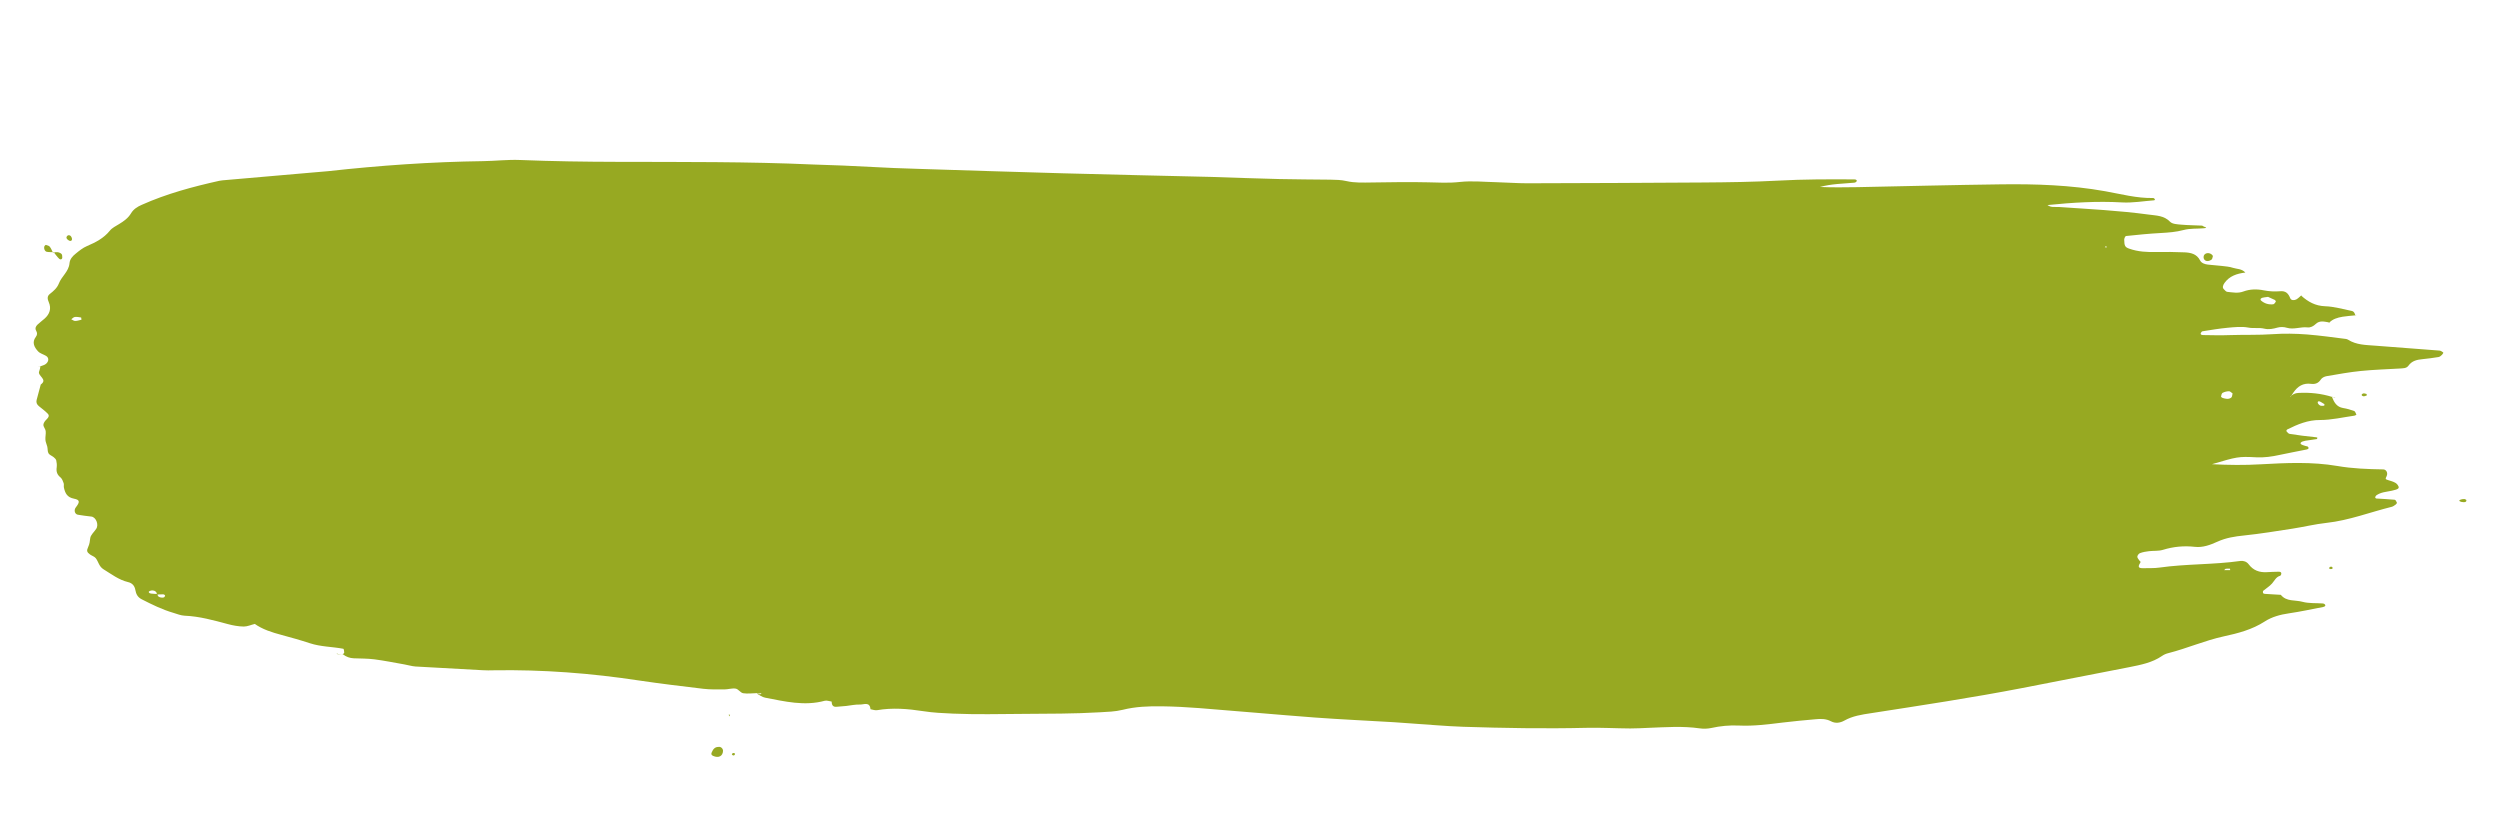 <?xml version="1.0" encoding="utf-8"?>
<!-- Generator: Adobe Illustrator 23.0.4, SVG Export Plug-In . SVG Version: 6.00 Build 0)  -->
<svg version="1.1" id="Ebene_1" xmlns="http://www.w3.org/2000/svg" xmlns:xlink="http://www.w3.org/1999/xlink" x="0px" y="0px"
	 viewBox="0 0 283.46 92.91" style="enable-background:new 0 0 283.46 92.91;" xml:space="preserve">
<style type="text/css">
	.st0{fill:#97A922;}
</style>
<g>
	<path class="st0" d="M86.22,78.71c0.19-0.08,0.13-0.15-0.14-0.08c-0.07,0.02-0.16-0.02-0.25-0.04c-0.53,0.01-1.06,0.09-1.57,0.01
		c-0.3-0.05-0.54-0.47-0.84-0.52c-0.42-0.07-0.86,0.09-1.3,0.09c-0.79,0-1.58,0.02-2.36-0.07c-2.43-0.29-4.86-0.58-7.28-0.94
		c-5.46-0.83-10.95-1.25-16.47-1.16c-0.44,0.01-0.88,0.02-1.31-0.01c-2.53-0.13-5.06-0.27-7.59-0.42c-0.43-0.03-0.85-0.17-1.28-0.24
		c-1.12-0.2-2.23-0.42-3.36-0.57c-0.78-0.1-1.57-0.09-2.36-0.12c-0.45-0.02-0.85-0.16-1.21-0.44c0,0-0.03-0.02-0.03-0.02
		c0.06-0.06,0.16-0.13,0.16-0.19c-0.01-0.15-0.04-0.42-0.1-0.43c-1.26-0.24-2.56-0.22-3.8-0.63c-1.06-0.35-2.14-0.65-3.21-0.94
		c-1.09-0.29-2.15-0.62-3.08-1.28l0.16,0.1c0,0-0.09-0.06-0.1-0.07c-0.42,0.1-0.84,0.3-1.26,0.3c-0.61-0.01-1.22-0.12-1.81-0.28
		c-1.61-0.43-3.21-0.88-4.89-0.95c-0.43-0.02-0.85-0.19-1.27-0.32c-1.27-0.37-2.45-0.95-3.62-1.55c-0.44-0.23-0.62-0.58-0.7-1.03
		c-0.08-0.47-0.34-0.8-0.83-0.91c-1.05-0.25-1.88-0.9-2.78-1.45c-0.52-0.32-0.57-0.85-0.88-1.26c-0.15-0.19-0.44-0.27-0.65-0.42
		c-0.36-0.27-0.42-0.41-0.2-0.88c0.15-0.32,0.18-0.62,0.22-0.96c0.04-0.38,0.45-0.71,0.68-1.07c0.32-0.48-0.03-1.33-0.55-1.39
		c-0.52-0.06-1.03-0.12-1.54-0.21c-0.35-0.07-0.46-0.52-0.23-0.82c0.49-0.63,0.48-0.87-0.21-1c-0.76-0.15-0.99-0.61-1.13-1.24
		c-0.04-0.17,0.02-0.36-0.03-0.51c-0.08-0.23-0.18-0.51-0.36-0.66c-0.39-0.31-0.5-0.67-0.43-1.14c0.03-0.26,0.01-0.53-0.05-0.78
		c-0.03-0.14-0.17-0.27-0.29-0.37C5.9,51.68,5.61,51.59,5.5,51.4c-0.12-0.21-0.08-0.51-0.14-0.76c-0.06-0.26-0.19-0.5-0.21-0.76
		c-0.03-0.34,0.07-0.68,0.03-1.01c-0.03-0.24-0.27-0.48-0.26-0.71c0.01-0.22,0.2-0.46,0.38-0.63c0.22-0.21,0.32-0.42,0.11-0.63
		c-0.3-0.31-0.66-0.57-1-0.85c-0.22-0.18-0.33-0.4-0.26-0.69c0.15-0.59,0.31-1.17,0.47-1.76c0.86-0.61-0.43-0.97-0.17-1.52
		c0.07-0.16,0.09-0.34,0.13-0.51c0,0-0.02-0.03-0.02-0.03c0.23-0.1,0.51-0.14,0.68-0.31c0.33-0.3,0.3-0.69-0.02-0.88
		c-0.3-0.18-0.68-0.27-0.9-0.51c-0.43-0.46-0.73-1.02-0.26-1.64c0.18-0.24,0.18-0.45,0.04-0.7c-0.15-0.26-0.05-0.5,0.15-0.69
		c0.25-0.24,0.54-0.45,0.8-0.68c0.58-0.51,0.8-1.14,0.48-1.87c-0.16-0.36-0.2-0.68,0.12-0.93c0.42-0.33,0.82-0.67,1.02-1.18
		c0.31-0.82,1.13-1.36,1.21-2.3c0.04-0.47,0.35-0.81,0.69-1.08c0.4-0.33,0.82-0.67,1.29-0.87c0.98-0.42,1.89-0.88,2.59-1.74
		c0.26-0.33,0.69-0.53,1.06-0.76c0.53-0.32,1.02-0.67,1.35-1.22c0.28-0.47,0.73-0.75,1.22-0.96c2.82-1.26,5.78-2.05,8.78-2.72
		c0.26-0.06,0.52-0.06,0.78-0.09c3.15-0.28,6.29-0.55,9.44-0.82c0.7-0.06,1.4-0.11,2.1-0.18c5.85-0.65,11.71-1.06,17.6-1.14
		c1.4-0.02,2.78-0.19,4.2-0.13c3.68,0.15,7.37,0.2,11.06,0.21c7.37,0.02,14.75-0.03,22.12,0.3c1.14,0.05,2.28,0.07,3.42,0.12
		c1.93,0.09,3.86,0.19,5.78,0.28c0.96,0.04,1.93,0.07,2.89,0.1c5.44,0.17,10.88,0.35,16.32,0.5c5.62,0.15,11.23,0.28,16.85,0.41
		c0.09,0,0.18,0.01,0.26,0.01c2.46,0.08,4.91,0.17,7.37,0.23c1.93,0.05,3.86,0.04,5.78,0.07c0.61,0.01,1.24,0.02,1.83,0.16
		c0.96,0.22,1.91,0.17,2.88,0.16c2.11-0.03,4.21-0.07,6.32-0.02c1.22,0.03,2.43,0.1,3.67-0.04c1.38-0.15,2.8,0,4.2,0.03
		c1.14,0.03,2.28,0.12,3.42,0.12c6.67-0.02,13.34-0.04,20.01-0.09c2.81-0.02,5.62-0.06,8.42-0.21c2.9-0.16,5.79-0.16,8.68-0.14
		c0.24,0,0.33,0.13,0.23,0.25c-0.05,0.06-0.14,0.11-0.22,0.12c-1.31,0.12-2.64,0.13-3.92,0.49c1.41,0.06,2.81,0.04,4.21,0.02
		c5.44-0.11,10.88-0.25,16.32-0.32c3.95-0.05,7.89,0.08,11.8,0.78c1.8,0.32,3.6,0.81,5.46,0.77c0.07,0,0.14,0.09,0.2,0.14
		c0.01,0.01-0.05,0.12-0.08,0.12c-1.22,0.09-2.45,0.31-3.66,0.24c-2.81-0.16-5.6,0.01-8.45,0.3c0.42,0.31,0.86,0.19,1.26,0.22
		c3.41,0.23,6.83,0.4,10.23,0.86c0.86,0.12,1.73,0.1,2.42,0.82c0.26,0.26,0.81,0.28,1.24,0.32c0.78,0.07,1.58,0.07,2.36,0.11
		c0.07,0,0.14,0.08,0.22,0.11c0.33,0.11,0.36,0.16,0.01,0.19c-0.77,0.07-1.57,0-2.31,0.2c-0.86,0.23-1.72,0.29-2.6,0.34
		c-1.31,0.07-2.62,0.2-3.93,0.34c-0.08,0.01-0.2,0.27-0.2,0.41c0.01,0.72,0.11,0.86,0.56,1.02c1.01,0.36,2.05,0.41,3.11,0.38
		c1.05-0.02,2.1,0,3.16,0.04c0.71,0.03,1.39,0.17,1.77,0.91c0.16,0.32,0.54,0.44,0.89,0.48c0.52,0.06,1.05,0.09,1.57,0.15
		c0.43,0.05,0.88,0.08,1.29,0.22c0.43,0.14,0.95,0.08,1.39,0.53c-1,0.12-1.81,0.41-2.36,1.17c-0.19,0.26-0.27,0.54-0.09,0.71
		c0.12,0.12,0.25,0.3,0.4,0.31c0.6,0.06,1.21,0.19,1.82-0.04c0.76-0.28,1.53-0.29,2.33-0.13c0.6,0.12,1.23,0.15,1.83,0.1
		c0.66-0.06,0.94,0.25,1.16,0.8c0.1,0.25,0.45,0.25,0.68,0.13c0.22-0.12,0.4-0.32,0.6-0.49l-0.04,0.06c0.77,0.69,1.59,1.16,2.7,1.2
		c1.01,0.03,2.02,0.33,3.02,0.53c0.27,0.05,0.38,0.31,0.43,0.56l0.02-0.06c-0.49,0.05-0.99,0.08-1.48,0.16
		c-0.58,0.1-1.14,0.26-1.55,0.71l-0.01-0.07c-0.51-0.08-1.03-0.25-1.48,0.18c-0.26,0.25-0.58,0.43-0.94,0.39
		c-0.79-0.09-1.55,0.28-2.35,0.04c-0.32-0.1-0.71-0.11-1.04-0.02c-0.51,0.14-0.97,0.25-1.52,0.12c-0.57-0.14-1.19,0-1.8-0.12
		c-0.75-0.14-1.56-0.05-2.34,0.02c-0.95,0.09-1.9,0.25-2.85,0.4c-0.07,0.01-0.14,0.1-0.18,0.17c-0.09,0.13-0.01,0.26,0.24,0.26
		c1.05,0.02,2.1,0.04,3.15,0c1.57-0.05,3.14,0.01,4.72-0.1c1.29-0.09,2.63-0.07,3.92,0.03c1.47,0.12,2.94,0.32,4.41,0.51
		c0.08,0.01,0.17,0.04,0.25,0.09c0.93,0.59,2,0.59,3.04,0.67c2.44,0.19,4.89,0.37,7.33,0.56c0.14,0.01,0.27,0.12,0.4,0.2
		c0.11,0.07-0.28,0.5-0.52,0.53c-0.6,0.09-1.21,0.19-1.81,0.24c-0.63,0.06-1.2,0.18-1.6,0.74c-0.23,0.32-0.61,0.29-0.95,0.32
		c-1.48,0.09-2.97,0.13-4.45,0.28c-1.3,0.13-2.6,0.37-3.89,0.59c-0.23,0.04-0.52,0.18-0.64,0.37c-0.28,0.43-0.64,0.56-1.11,0.5
		c-0.89-0.12-1.52,0.27-2,0.98c-0.1,0.14-0.2,0.29-0.29,0.43c-0.06,0-0.17-0.01-0.17-0.01c-0.01-0.15,0.03-0.13,0.11,0.07
		c0.23-0.28,0.53-0.42,0.9-0.44c1.31-0.07,2.6,0.06,3.86,0.46l-0.03,0.03c0.24,0.59,0.53,1.1,1.25,1.22
		c0.43,0.07,0.85,0.19,1.26,0.34c0.12,0.04,0.17,0.27,0.25,0.42c-0.08,0.04-0.15,0.1-0.24,0.11c-1.29,0.18-2.58,0.49-3.88,0.49
		c-1.38-0.01-2.55,0.49-3.72,1.07c-0.06,0.03-0.12,0.17-0.11,0.18c0.11,0.12,0.23,0.3,0.37,0.32c0.95,0.15,1.91,0.28,2.87,0.37
		c0.27,0.03,0.35,0.03,0.23,0.22c-0.43,0.06-0.87,0.12-1.3,0.19c-0.49,0.08-0.69,0.28-0.46,0.42c0.15,0.09,0.32,0.12,0.49,0.18
		c0.08,0.03,0.19,0.02,0.25,0.08c0.14,0.14,0.09,0.26-0.13,0.31c-1.03,0.21-2.06,0.4-3.09,0.62c-0.86,0.19-1.7,0.31-2.6,0.27
		c-2.11-0.11-2.19-0.06-5.06,0.78c1.88,0.1,3.71,0.12,5.56,0.01c2.88-0.16,5.77-0.3,8.65,0.19c1.72,0.3,3.47,0.36,5.22,0.39
		c0.33,0.01,0.55,0.38,0.38,0.76c-0.09,0.2-0.19,0.31,0.01,0.4c0.16,0.07,0.33,0.1,0.5,0.16c0.33,0.11,0.65,0.22,0.82,0.58
		c0.12,0.25-0.02,0.36-0.76,0.52c-0.6,0.13-1.23,0.15-1.75,0.53c-0.06,0.05-0.11,0.14-0.12,0.22c-0.01,0.04,0.08,0.13,0.13,0.13
		c0.7,0.05,1.4,0.07,2.09,0.14c0.09,0.01,0.19,0.21,0.24,0.33c0.02,0.05-0.07,0.16-0.13,0.21c-0.14,0.1-0.29,0.22-0.45,0.26
		c-2.46,0.61-4.84,1.54-7.38,1.82c-1.3,0.14-2.59,0.46-3.89,0.66c-1.82,0.28-3.64,0.58-5.47,0.77c-1.06,0.11-2.06,0.26-3.04,0.71
		c-0.79,0.36-1.64,0.68-2.54,0.58c-1.24-0.14-2.43-0.03-3.63,0.34c-0.49,0.15-1.05,0.09-1.57,0.15c-0.35,0.04-0.7,0.1-1.02,0.22
		c-0.14,0.05-0.29,0.24-0.31,0.39c-0.02,0.13,0.13,0.29,0.22,0.43c0.04,0.07,0.17,0.16,0.16,0.18c-0.2,0.36-0.48,0.74,0.29,0.71
		c0.61-0.02,1.23,0.02,1.84-0.07c3.04-0.43,6.13-0.32,9.17-0.75c0.36-0.05,0.72,0.08,0.94,0.37c0.52,0.7,1.22,0.95,2.07,0.9
		c0.44-0.03,0.88-0.04,1.32-0.05c0.24-0.01,0.35,0.08,0.31,0.27c-0.01,0.07-0.07,0.17-0.12,0.19c-0.47,0.12-0.64,0.55-0.92,0.87
		c-0.28,0.32-0.67,0.55-1,0.83c-0.05,0.04-0.05,0.17-0.03,0.25c0.02,0.05,0.12,0.09,0.19,0.1c0.61,0.04,1.22,0.07,1.83,0.11
		c0.64,0.8,1.63,0.56,2.45,0.79c0.74,0.2,1.56,0.13,2.34,0.19c0.08,0.01,0.17,0.06,0.22,0.12c0.1,0.11,0.01,0.24-0.22,0.28
		c-1.29,0.25-2.58,0.53-3.88,0.72c-0.97,0.14-1.93,0.4-2.73,0.92c-1.44,0.93-3.03,1.34-4.65,1.69c-2.15,0.47-4.16,1.36-6.28,1.9
		c-0.25,0.06-0.51,0.17-0.72,0.32c-1.12,0.77-2.42,1.01-3.71,1.27c-4.05,0.8-8.1,1.58-12.15,2.37c-5.69,1.1-11.42,1.96-17.14,2.85
		c-1.05,0.16-2.08,0.31-3.02,0.84c-0.47,0.26-1,0.35-1.51,0.08c-0.58-0.31-1.19-0.29-1.8-0.23c-1.22,0.11-2.45,0.22-3.67,0.37
		c-1.65,0.2-3.3,0.42-4.98,0.34c-1.05-0.05-2.1,0.05-3.14,0.28c-0.42,0.09-0.88,0.1-1.3,0.04c-1.93-0.28-3.85-0.13-5.78-0.06
		c-0.7,0.03-1.4,0.07-2.1,0.07c-1.67-0.01-3.34-0.11-5-0.07c-4.65,0.11-9.3,0.03-13.95-0.12c-2.02-0.07-4.03-0.26-6.04-0.39
		c-0.61-0.04-1.23-0.09-1.84-0.13c-2.98-0.18-5.96-0.31-8.94-0.53c-4.38-0.33-8.75-0.73-13.13-1.07c-1.4-0.11-2.81-0.18-4.21-0.2
		c-1.49-0.02-2.98,0.03-4.45,0.4c-0.84,0.21-1.74,0.23-2.61,0.28c-2.89,0.17-5.79,0.16-8.69,0.18c-2.63,0.02-5.27,0.08-7.9-0.03
		c-1.14-0.05-2.28-0.1-3.41-0.28c-1.75-0.27-3.48-0.41-5.23-0.11c-0.23,0.04-0.49-0.07-0.74-0.11c-0.07-0.88-0.75-0.52-1.18-0.53
		c-0.52-0.02-1.05,0.1-1.57,0.16c-0.35,0.04-0.7,0.05-1.05,0.09c-0.47,0.06-0.59-0.2-0.61-0.59c-0.26-0.03-0.54-0.15-0.77-0.09
		c-2.3,0.63-4.53,0.08-6.77-0.35c-0.33-0.06-0.63-0.3-0.94-0.46C85.93,78.62,86.11,78.76,86.22,78.71z M17.35,66.95
		c-0.14-0.02-0.32,0.02-0.44,0.1c-0.11,0.08-0.01,0.22,0.21,0.25c0.24,0.03,0.49,0.04,0.73,0.05c0.02,0.32,0.24,0.39,0.51,0.41
		c0.2,0.02,0.34-0.05,0.36-0.25c0-0.03-0.13-0.12-0.2-0.12c-0.24-0.01-0.48,0.01-0.72,0.02C17.79,67.14,17.61,66.98,17.35,66.95z
		 M256.52,33.76c-0.08,0.02-0.16,0.07-0.2,0.13c-0.03,0.04,0,0.15,0.05,0.19c0.39,0.34,0.87,0.48,1.38,0.42
		c0.11-0.01,0.21-0.18,0.29-0.29c0.02-0.03-0.05-0.17-0.11-0.2c-0.29-0.14-0.58-0.27-0.77-0.35
		C256.85,33.7,256.68,33.72,256.52,33.76z M252.74,44.36c-0.25,0-0.51,0.07-0.73,0.18c-0.11,0.06-0.15,0.27-0.18,0.42
		c-0.01,0.04,0.11,0.14,0.18,0.16c0.33,0.1,0.68,0.19,0.98-0.04c0.11-0.09,0.1-0.31,0.15-0.47
		C253.01,44.53,252.87,44.36,252.74,44.36z M9.2,36c-0.24-0.04-0.49-0.09-0.72-0.06c-0.14,0.02-0.27,0.17-0.4,0.26
		c0.15,0.07,0.3,0.2,0.45,0.19c0.24,0,0.47-0.09,0.71-0.14C9.21,36.13,9.22,36,9.2,36z M263.15,45.58
		c-0.18-0.12-0.36-0.11-0.36,0.06c0,0.11,0.15,0.28,0.28,0.34c0.13,0.06,0.3,0.03,0.46,0.02c0.01,0,0.02-0.11,0.03-0.17
		C263.42,45.75,263.28,45.67,263.15,45.58z M252.84,64.48c-0.16-0.01-0.31-0.01-0.47,0.01c-0.06,0.01-0.12,0.09-0.18,0.15
		c0.23,0,0.45,0,0.68,0C252.86,64.58,252.85,64.48,252.84,64.48z M238.86,28.07l-0.05-0.18l-0.16,0.13L238.86,28.07z"/>
	<path class="st0" d="M250.91,29.02c-0.21-0.38-0.81-0.44-1.01-0.08c-0.06,0.11-0.07,0.32,0,0.43c0.14,0.28,0.51,0.31,0.86,0.06
		C250.85,29.37,250.86,29.16,250.91,29.02z"/>
	<path class="st0" d="M81.45,84.69c-0.38,0-0.59,0.24-0.74,0.59c-0.1,0.21-0.07,0.33,0.15,0.43c0.62,0.27,1.09,0.03,1.12-0.57
		C81.98,84.87,81.73,84.63,81.45,84.69z"/>
	<path class="st0" d="M279.42,56.58c-0.39,0-0.67,0.15-0.54,0.24c0.13,0.09,0.32,0.12,0.48,0.12c0.22,0.01,0.33-0.11,0.28-0.25
		C279.61,56.63,279.49,56.62,279.42,56.58z"/>
	<path class="st0" d="M6.01,28.66c-0.12-0.23-0.2-0.48-0.36-0.68c-0.09-0.12-0.28-0.16-0.44-0.21c-0.04-0.01-0.14,0.08-0.17,0.14
		c-0.1,0.24,0.03,0.59,0.26,0.64c0.25,0.05,0.52,0.03,0.78,0.04L6.01,28.66z"/>
	<path class="st0" d="M7.71,26.68c-0.17,0.11-0.24,0.27-0.11,0.42C7.7,27.21,7.89,27.34,8,27.32c0.19-0.04,0.2-0.23,0.11-0.42
		C8.02,26.72,7.91,26.64,7.71,26.68z"/>
	<path class="st0" d="M6.08,28.58c0.2,0.25,0.39,0.53,0.62,0.75c0.16,0.15,0.35,0.08,0.36-0.12c0.01-0.14-0.01-0.36-0.1-0.43
		c-0.27-0.22-0.61-0.24-0.94-0.12C6.01,28.66,6.08,28.58,6.08,28.58z"/>
	<path class="st0" d="M38.87,74.19c-0.16,0.01-0.33,0.04-0.48,0.02c-0.35-0.04,0.07-0.29-0.22-0.1c0.08,0.03,0.15,0.07,0.23,0.08
		c0.16,0.02,0.33,0.01,0.5,0.02C38.9,74.21,38.87,74.19,38.87,74.19z"/>
	<path class="st0" d="M268.35,44.84c0.01,0,0-0.16-0.02-0.17c-0.13-0.03-0.3-0.1-0.41-0.05c-0.2,0.09-0.19,0.25,0.03,0.31
		C268.07,44.96,268.22,44.88,268.35,44.84z"/>
	<path class="st0" d="M264.18,64.27c-0.04,0.05-0.08,0.11-0.12,0.16c0.07,0.04,0.14,0.1,0.21,0.1c0.23-0.01,0.28-0.12,0.14-0.26
		C264.37,64.24,264.26,64.27,264.18,64.27z"/>
	<path class="st0" d="M4.56,41.54c-0.08,0.01-0.15,0.03-0.23,0.04c0.31-0.17,0.26,0.35,0.25-0.01C4.58,41.57,4.56,41.54,4.56,41.54z
		"/>
	<polygon class="st0" points="82.78,81.04 82.62,81.03 82.69,81.23 	"/>
	<path class="st0" d="M83.33,85.43c-0.06-0.02-0.14-0.07-0.19-0.05c-0.2,0.07-0.21,0.18-0.03,0.27c0.05,0.02,0.15-0.01,0.19-0.05
		C83.33,85.57,83.32,85.49,83.33,85.43z"/>
	<path class="st0" d="M264.42,45.01c0.13,0.01,0.26,0.03,0.38,0.04c-0.05,0.01-0.11,0.03-0.15,0.02c-0.07-0.02-0.13-0.05-0.2-0.08
		C264.45,44.98,264.42,45.01,264.42,45.01z"/>
	<path class="st0" d="M267.12,35.75l0.08-0.1c0,0-0.1,0.15-0.1,0.16C267.09,35.81,267.12,35.75,267.12,35.75z"/>
	<path class="st0" d="M264.07,36.55l0.03,0.21c0,0-0.02-0.12-0.02-0.13C264.08,36.62,264.07,36.55,264.07,36.55z"/>
	<path class="st0" d="M260.94,33.52l-0.09,0.07c0,0,0.12-0.11,0.13-0.12C260.98,33.46,260.94,33.52,260.94,33.52z"/>
</g>
</svg>

